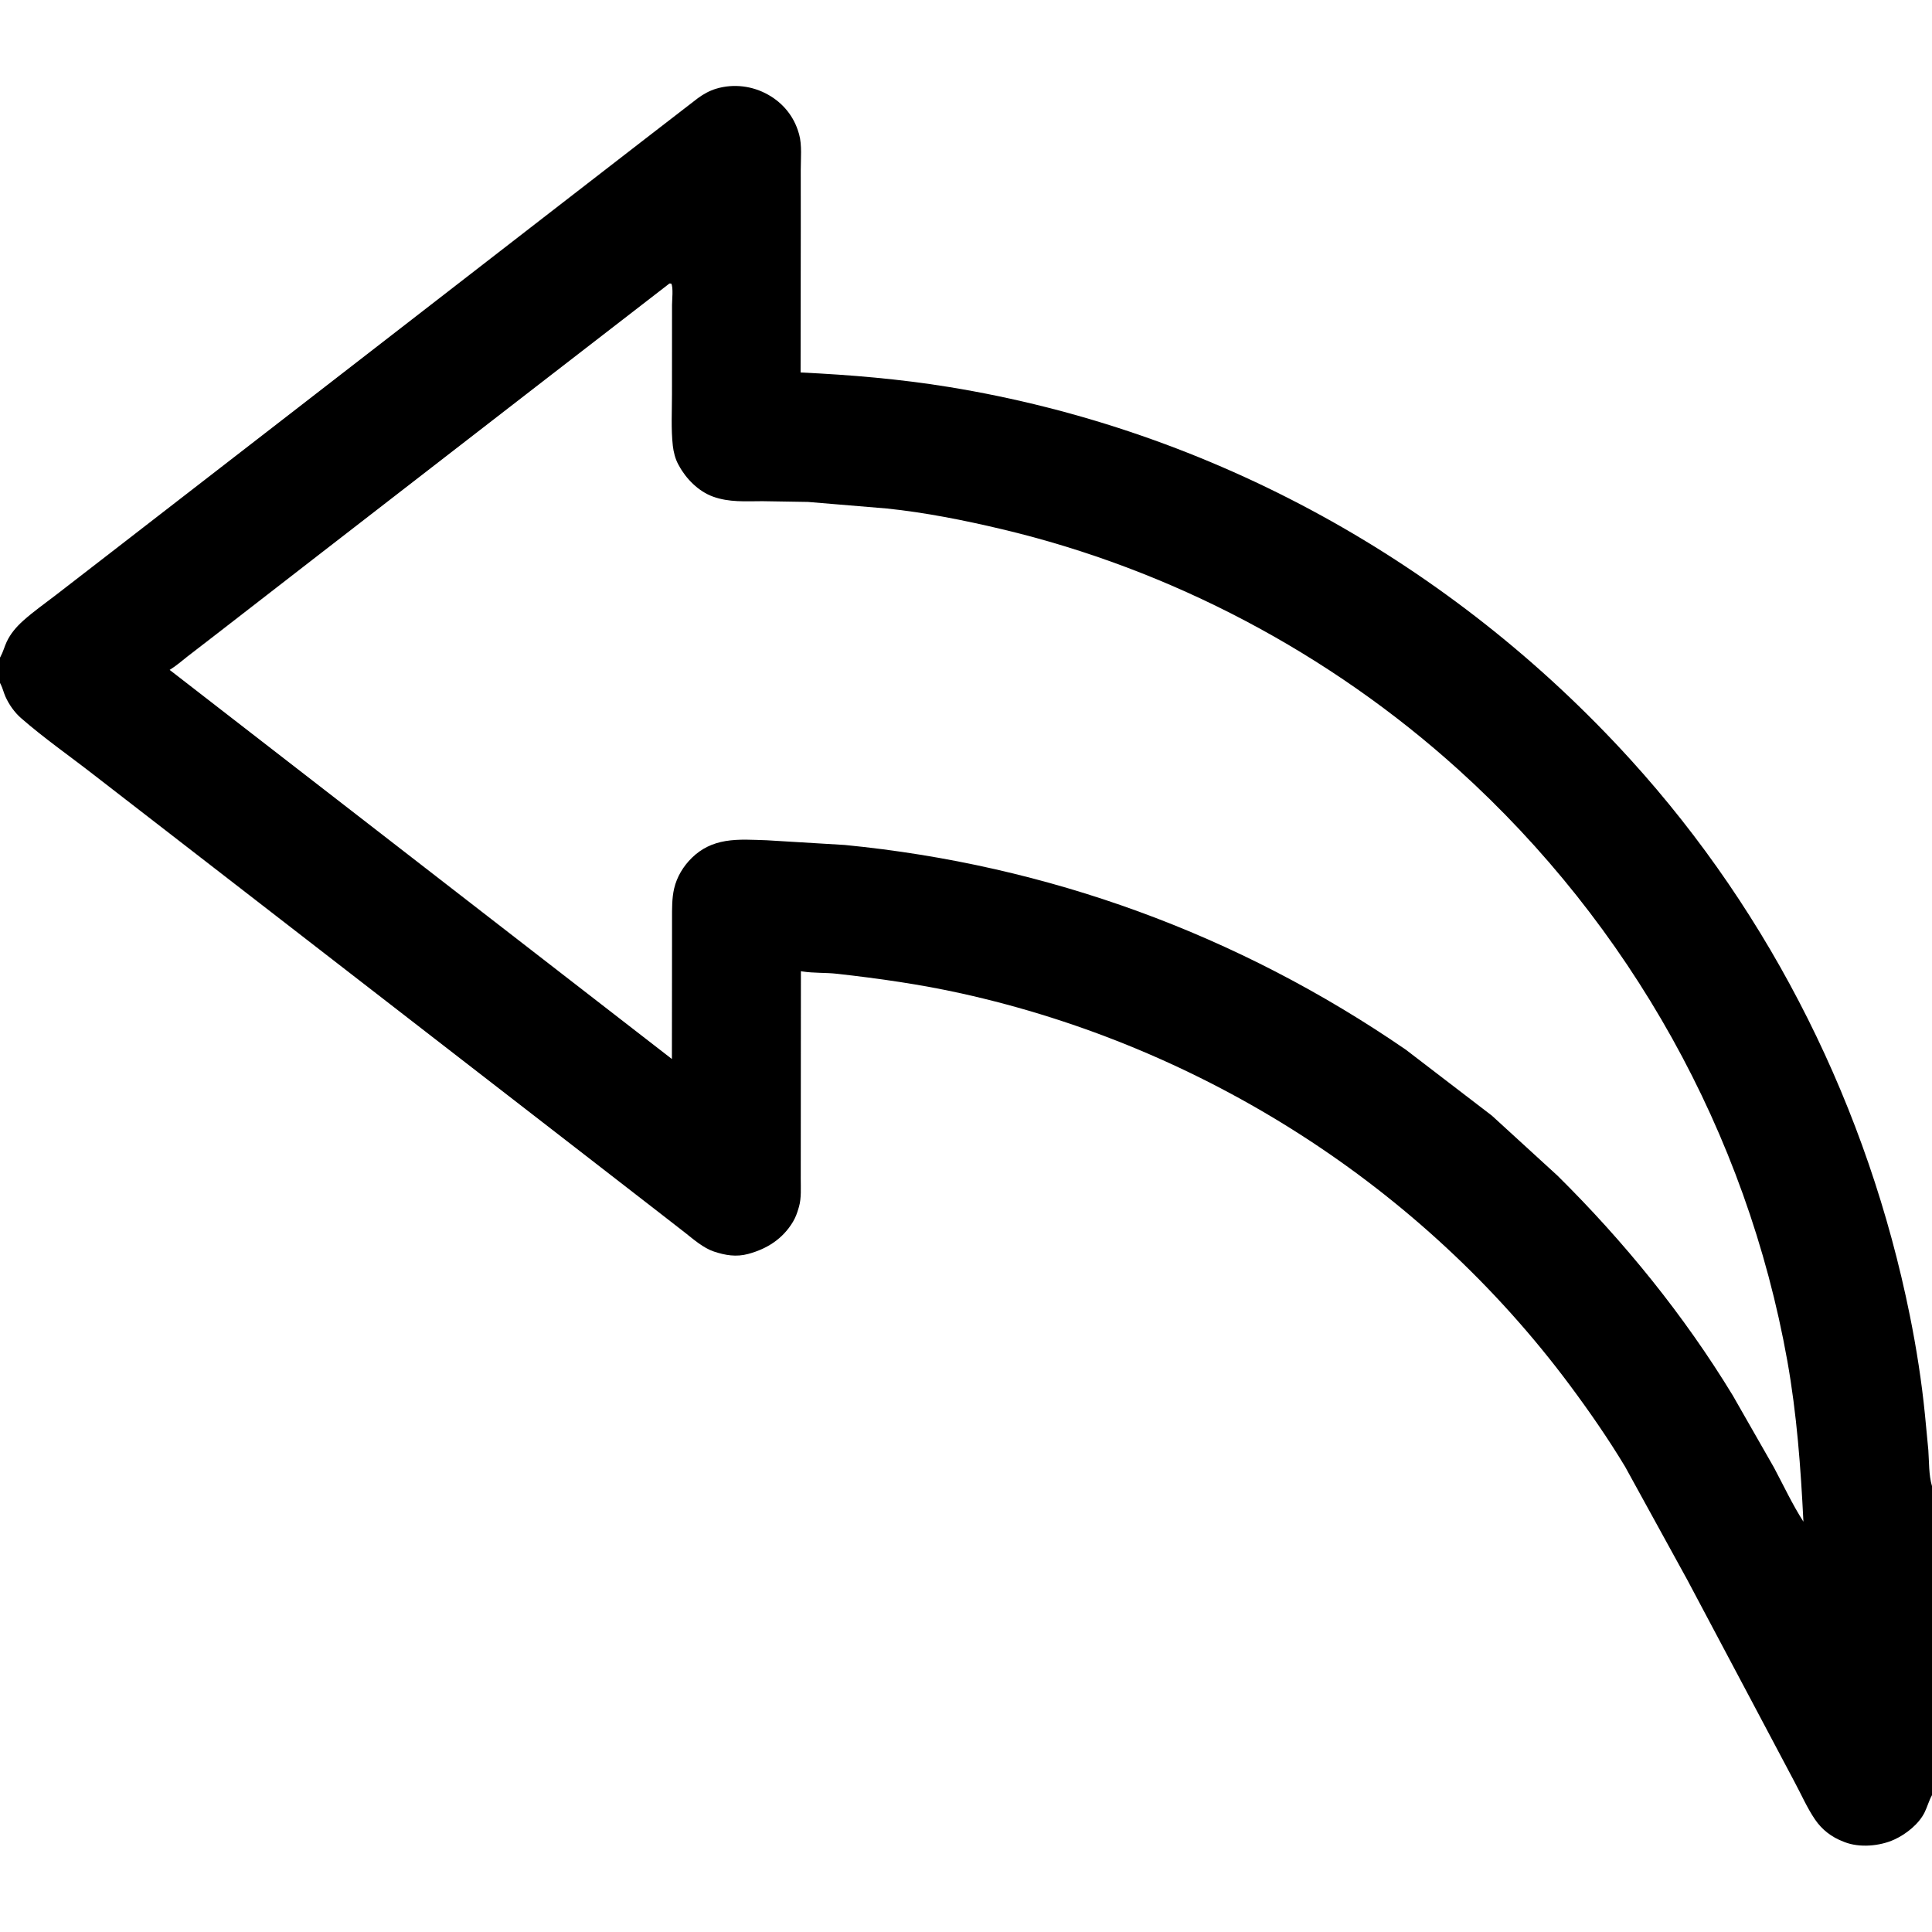 <?xml version="1.0" encoding="utf-8" ?>
<svg xmlns="http://www.w3.org/2000/svg" xmlns:xlink="http://www.w3.org/1999/xlink" width="512" height="512">
	<path d="M0 174.273L0 -0L512 0L512 393.837L512 475.732L512 512L-0 512L0 180.984L0 174.273ZM0 180.984L-0 512L512 512L512 475.732C511.196 477.157 510.765 478.829 510.037 480.305C508.503 483.413 505.103 486.091 502 487.507C498.17 489.254 492.795 489.733 488.821 488.17L488.5 488.041C485.425 486.871 482.901 484.957 481.027 482.222C478.917 479.142 477.377 475.581 475.607 472.296L464.824 451.96L447.152 418.681L430.657 388.663C426.18 381.243 421.199 374.045 416.025 367.094C376.805 314.397 318.824 277.458 254.798 263.272C243.898 260.857 232.924 259.309 221.838 258.063C218.784 257.72 215.705 257.919 212.654 257.447L212.247 257.381L212.214 301.405L212.207 312.385C212.202 314.779 212.401 317.476 211.741 319.791L211.625 320.177C211.252 321.471 210.846 322.602 210.155 323.766C207.46 328.304 203.266 330.973 198.25 332.317C195.109 333.158 192.227 332.68 189.194 331.671C186.428 330.752 183.783 328.447 181.521 326.655L174.157 320.932L153.966 305.287L68.051 238.765L24.812 205.301C18.44 200.336 11.651 195.613 5.573 190.299C3.837 188.781 2.388 186.718 1.445 184.618C0.968 183.556 0.718 182.396 0.196 181.359L0 180.984ZM0 174.273L0.133 174.035C0.826 172.763 1.162 171.408 1.764 170.107C2.766 167.941 4.378 166.073 6.144 164.492C8.829 162.086 11.859 159.96 14.718 157.755L29.54 146.301L78.956 108.056L145.662 56.388L170.75 36.972L184.948 26.012C186.43 24.933 188.035 24.035 189.797 23.507C194.405 22.126 199.402 22.743 203.591 25.114C207.564 27.364 210.406 30.868 211.668 35.25L211.779 35.621C212.565 38.421 212.202 42.14 212.207 45.051L212.214 60.254L212.165 98.71C225.356 99.338 238.455 100.436 251.5 102.563C321.25 113.938 384.689 149.132 432.14 201.337C469.714 242.675 495.103 293.995 506.137 348.665C507.877 357.283 509.271 366.175 510.134 374.923L511.027 384.281C511.247 387.344 511.123 390.901 512 393.837L512 0L0 -0L0 174.273ZM177.416 75.125L145.174 100.049L83.962 147.431L57.407 168.015L49.81 173.874C48.221 175.115 46.681 176.476 44.961 177.531L178.061 280.649L178.091 252.544L178.095 243.525C178.098 240.857 178.048 238.074 178.655 235.46C179.375 232.363 181.111 229.513 183.377 227.308C185.901 224.852 188.787 223.483 192.246 222.895C195.835 222.284 199.6 222.575 203.228 222.681L223.905 223.927C277.655 229.178 328.083 247.587 372.582 278.195L395.361 295.652L412.76 311.568C430.397 329.004 446.306 348.602 459.203 369.809L470.119 388.912C472.672 393.698 474.997 398.693 477.925 403.256C477.214 388.947 476.184 374.798 473.665 360.673C462.898 300.305 431.972 245.081 386.505 203.976C352.333 173.083 310.329 150.872 265.5 140.239C255.508 137.869 245.201 135.811 234.98 134.756L214.107 133.017L202.019 132.82C197.544 132.832 193.233 133.16 188.946 131.608C185.119 130.223 181.808 126.891 179.922 123.375L179.732 123.037C178.949 121.607 178.485 119.74 178.306 118.125C177.812 113.669 178.079 109.017 178.079 104.531L178.094 80.81C178.095 79.573 178.47 76.1 177.884 75.15L177.416 75.125Z"/>
</svg>

